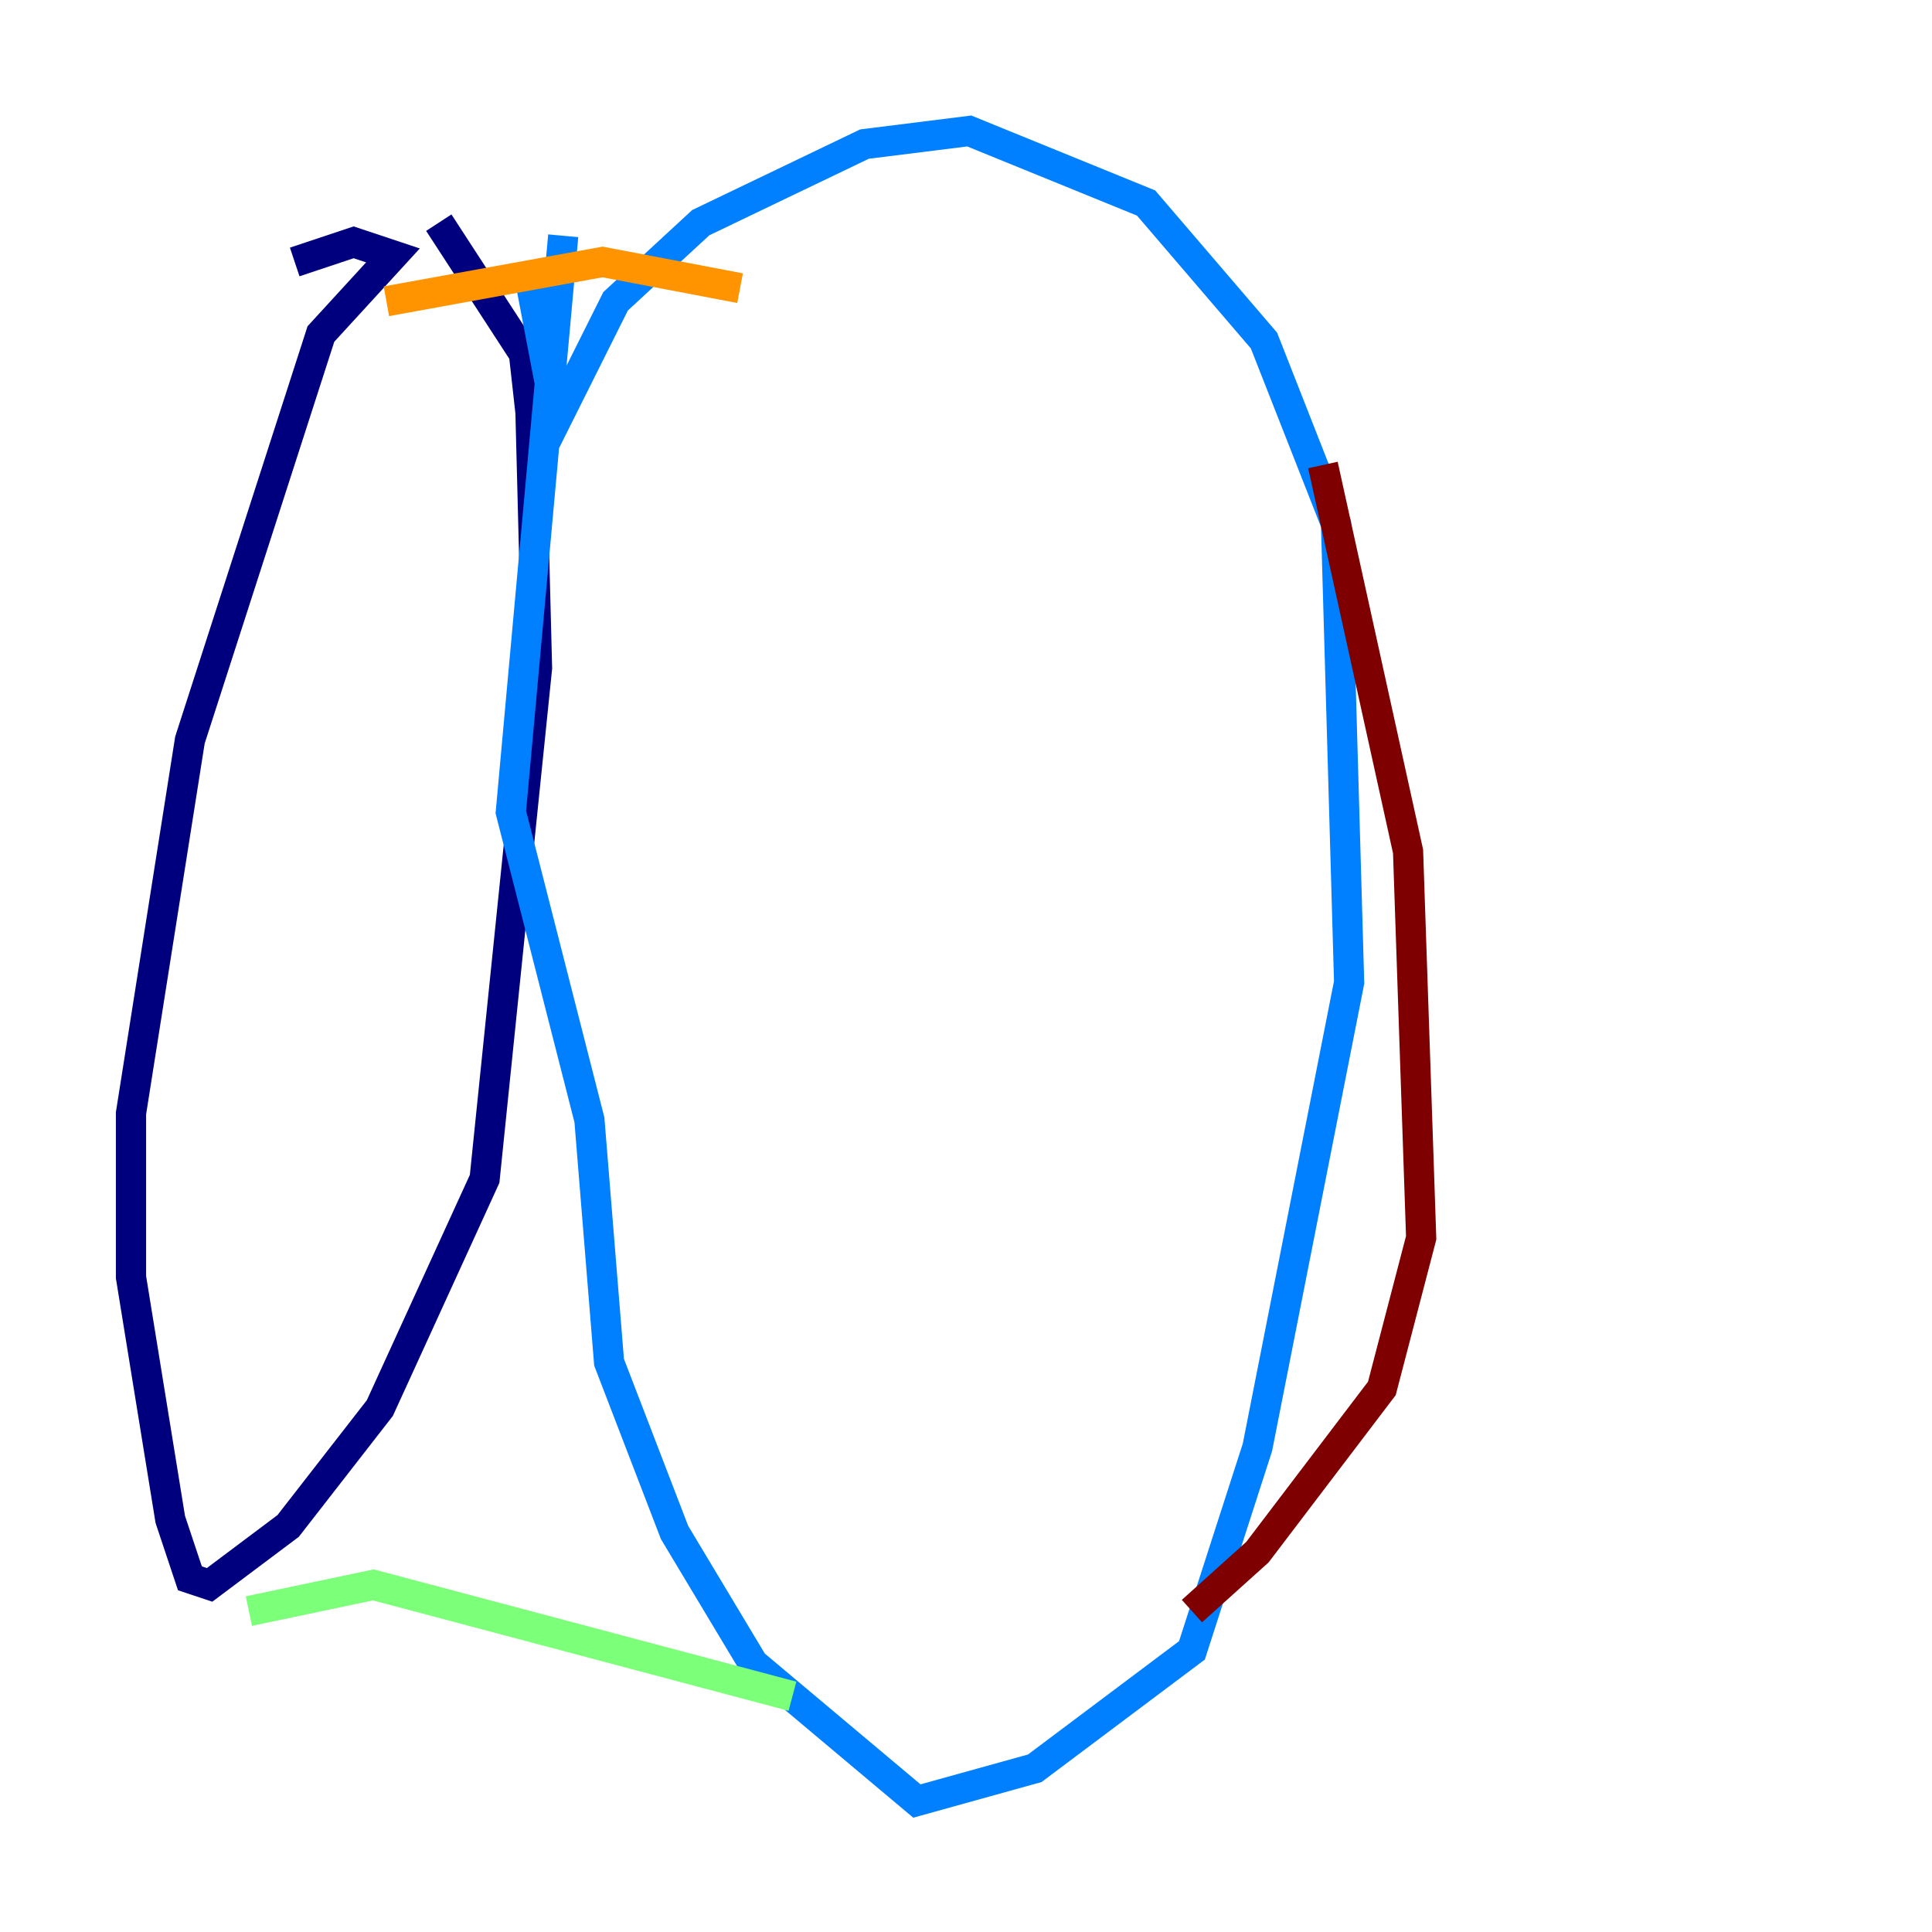 <?xml version="1.0" encoding="utf-8" ?>
<svg baseProfile="tiny" height="128" version="1.2" viewBox="0,0,128,128" width="128" xmlns="http://www.w3.org/2000/svg" xmlns:ev="http://www.w3.org/2001/xml-events" xmlns:xlink="http://www.w3.org/1999/xlink"><defs /><polyline fill="none" points="19.525,17.356 23.43,16.054 26.034,16.922 21.261,22.129 12.583,49.031 8.678,73.763 8.678,84.61 11.281,100.664 12.583,104.57 13.885,105.003 19.091,101.098 25.166,93.288 32.108,78.102 35.58,44.258 35.146,27.336 34.712,23.43 29.071,14.752" stroke="#00007f" stroke-width="2" /><polyline fill="none" points="35.146,18.658 36.881,27.77 40.786,19.959 46.427,14.752 57.275,9.546 64.217,8.678 75.932,13.451 83.742,22.563 88.515,34.712 89.383,65.085 83.308,95.891 78.969,109.342 68.556,117.153 60.746,119.322 49.898,110.21 44.691,101.532 40.352,90.251 39.051,74.197 33.844,53.803 37.315,15.62" stroke="#0080ff" stroke-width="2" /><polyline fill="none" points="16.488,106.739 24.732,105.003 52.502,112.38" stroke="#7cff79" stroke-width="2" /><polyline fill="none" points="25.6,19.959 39.919,17.356 49.031,19.091" stroke="#ff9400" stroke-width="2" /><polyline fill="none" points="87.647,30.807 93.288,56.407 94.156,82.007 91.552,91.986 83.308,102.834 78.969,106.739" stroke="#7f0000" stroke-width="2" /></svg>